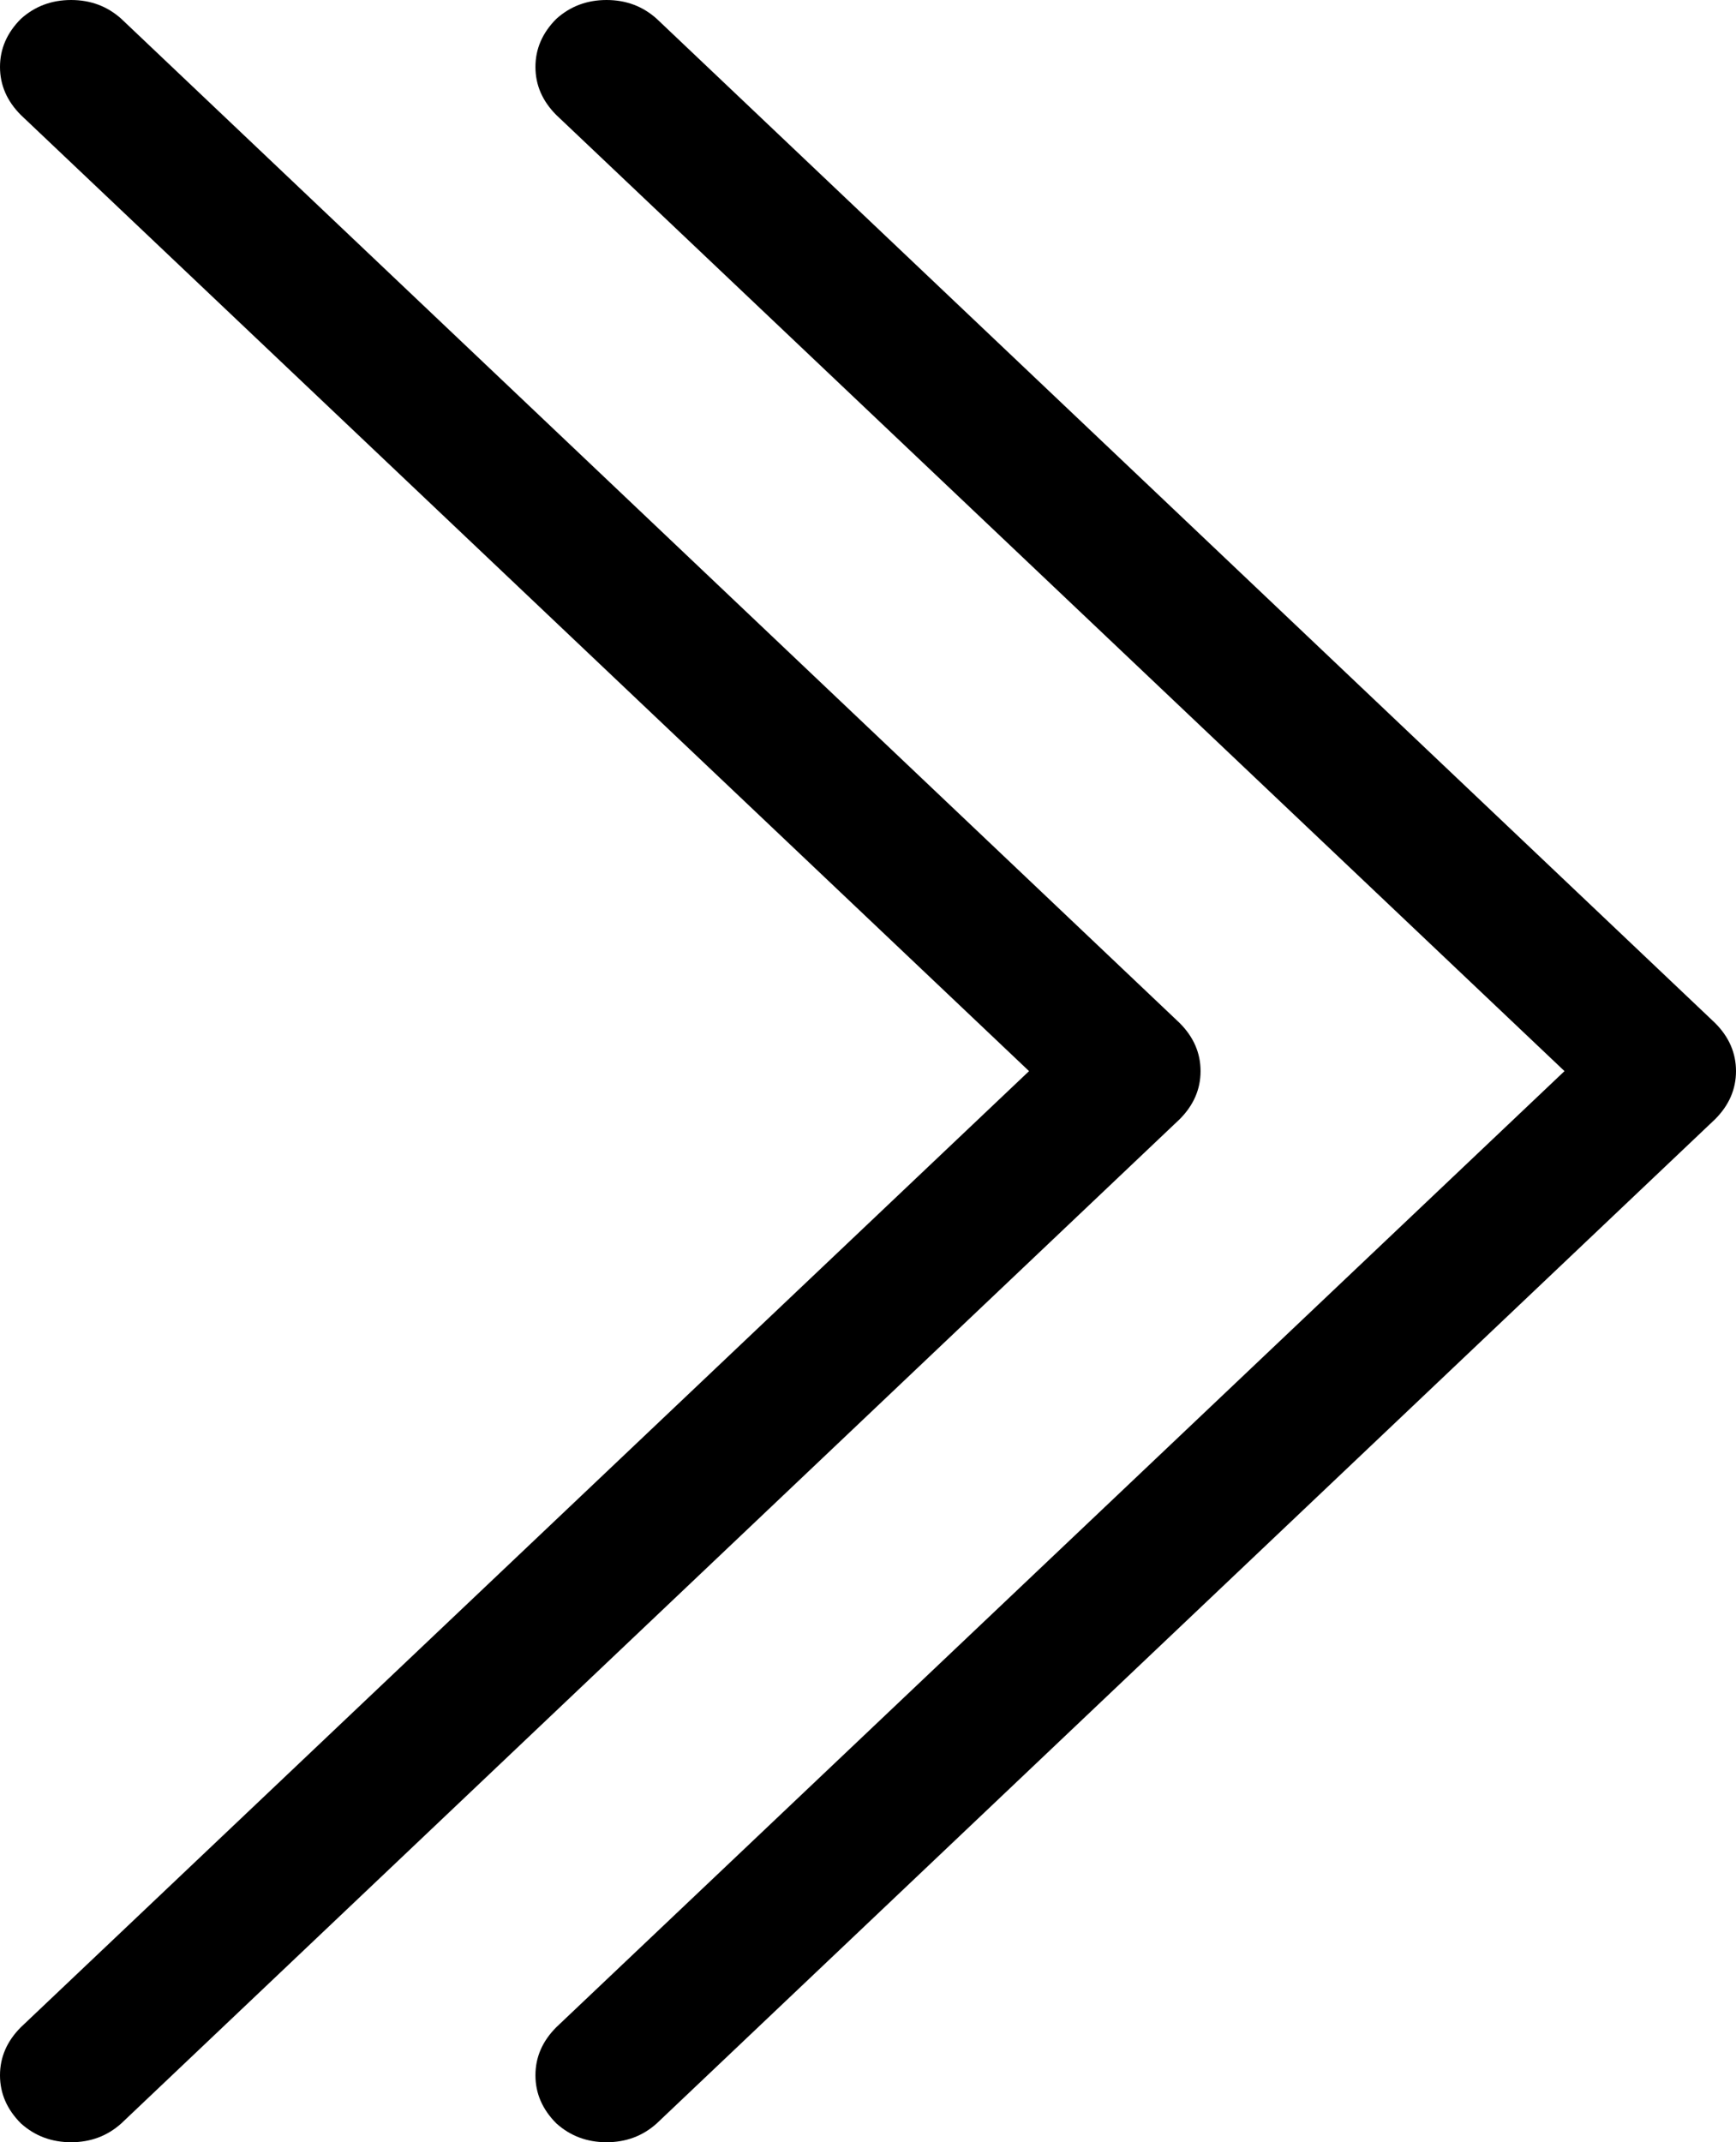 <svg xmlns="http://www.w3.org/2000/svg" viewBox="0 0 830 1024"><path d="M266 9q-10 10-10 23t10 23l482 457-482 457q-10 10-10 23t10 23q10 9 24 9t24-9l506-480q10-10 10-23t-10-23L314 9q-10-9-24-9t-24 9zM10 9Q0 19 0 32t10 23l482 457L10 969Q0 979 0 992t10 23q10 9 24 9t24-9l506-480q10-10 10-23t-10-23L58 9Q48 0 34 0T10 9z"/></svg>